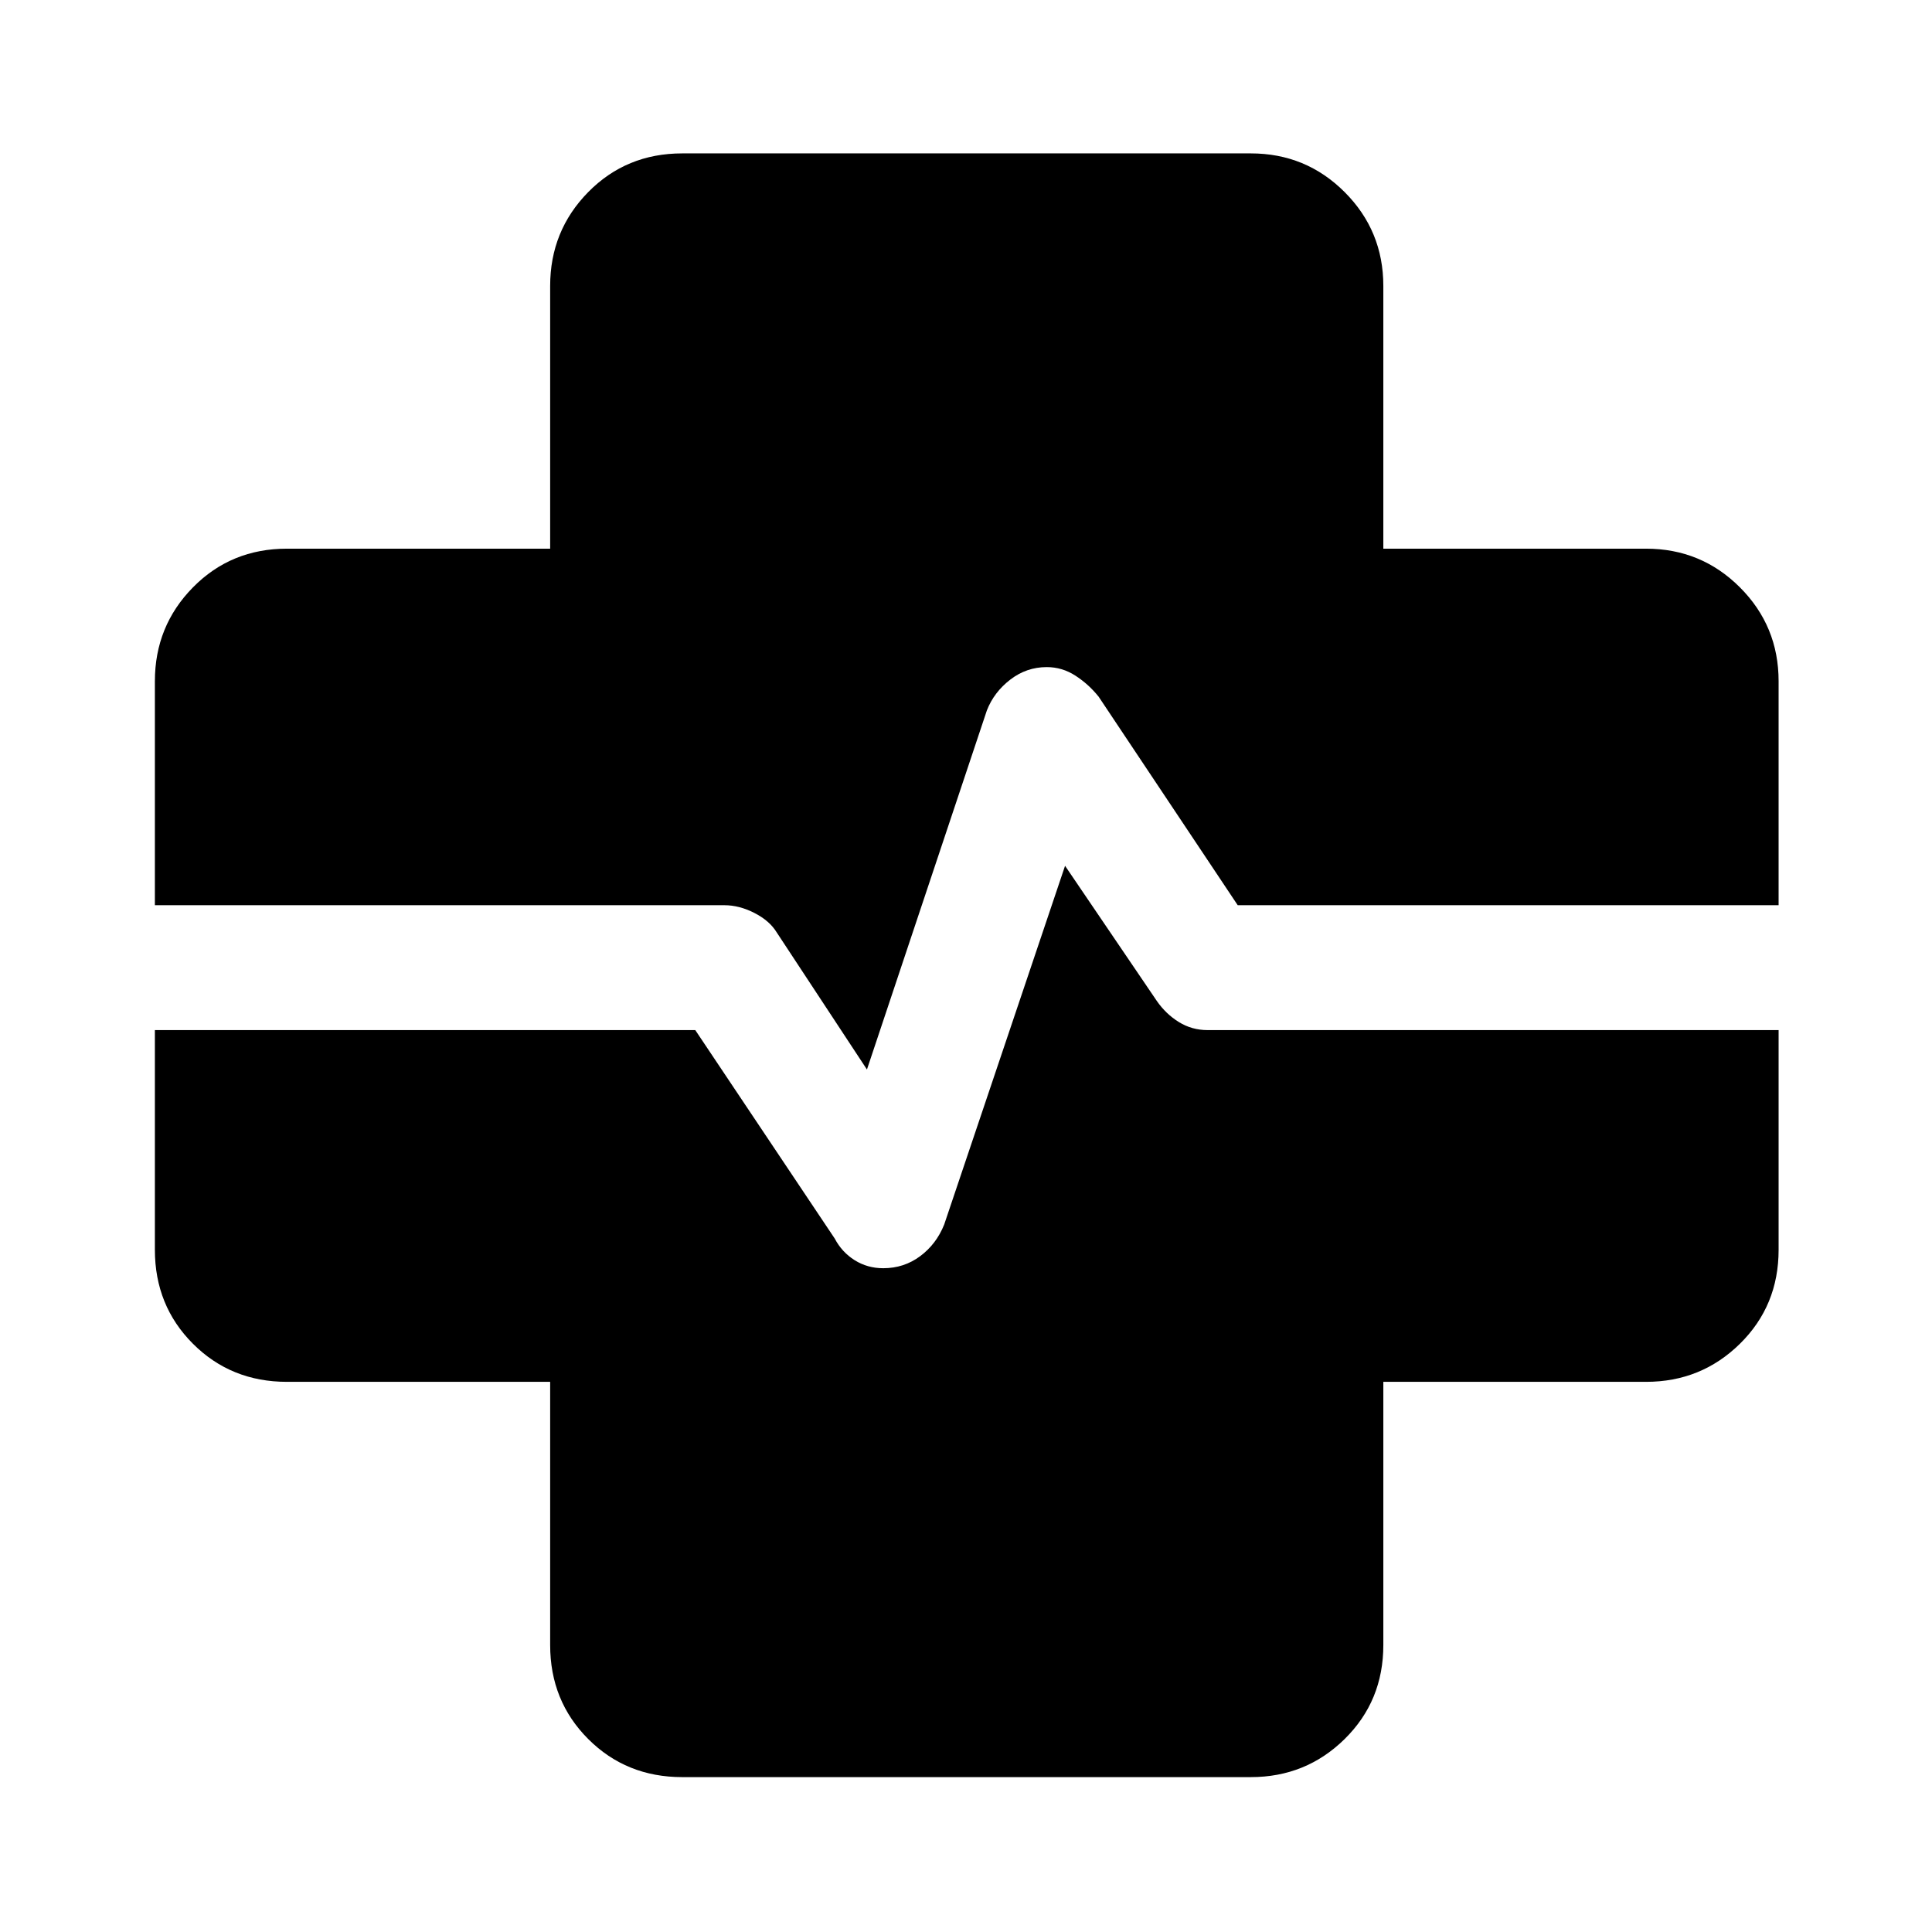 <svg xmlns="http://www.w3.org/2000/svg" height="48" viewBox="0 -960 960 960" width="48"><path d="M339-76.96q-27.79 0-46.71-18.92t-18.92-46.71v-130.78H142.59q-27.79 0-46.71-18.92T76.96-339v-109.15h268.52l69.28 103.56q3.57 6.79 9.91 10.77 6.35 3.99 14.21 3.99 10.29 0 18.33-5.97 8.04-5.98 11.94-15.7l60.07-178.28 45.61 67.17q4.5 6.48 10.95 10.47 6.46 3.99 14.27 3.99h283.73V-339q0 27.79-19.22 46.71-19.23 18.92-46.65 18.92H687.37v130.78q0 27.79-19.23 46.71-19.22 18.92-46.64 18.92H339Zm91.78-351.61-44.87-68.17q-3.52-5.76-11.05-9.61-7.52-3.85-14.89-3.85H76.96v-111.3q0-27.42 18.92-46.64 18.92-19.23 46.71-19.23h130.78v-130.54q0-27.42 18.92-46.65 18.92-19.22 46.71-19.22h282.5q27.42 0 46.64 19.22 19.23 19.23 19.23 46.65v130.54h130.54q27.42 0 46.65 19.23 19.22 19.22 19.22 46.64v111.3H615.02l-69.14-103.66q-4.97-6.18-11.53-10.42-6.55-4.24-14.24-4.24-10.04 0-18.12 6.23-8.08 6.22-11.61 15.27l-59.6 178.45Z"/></svg>